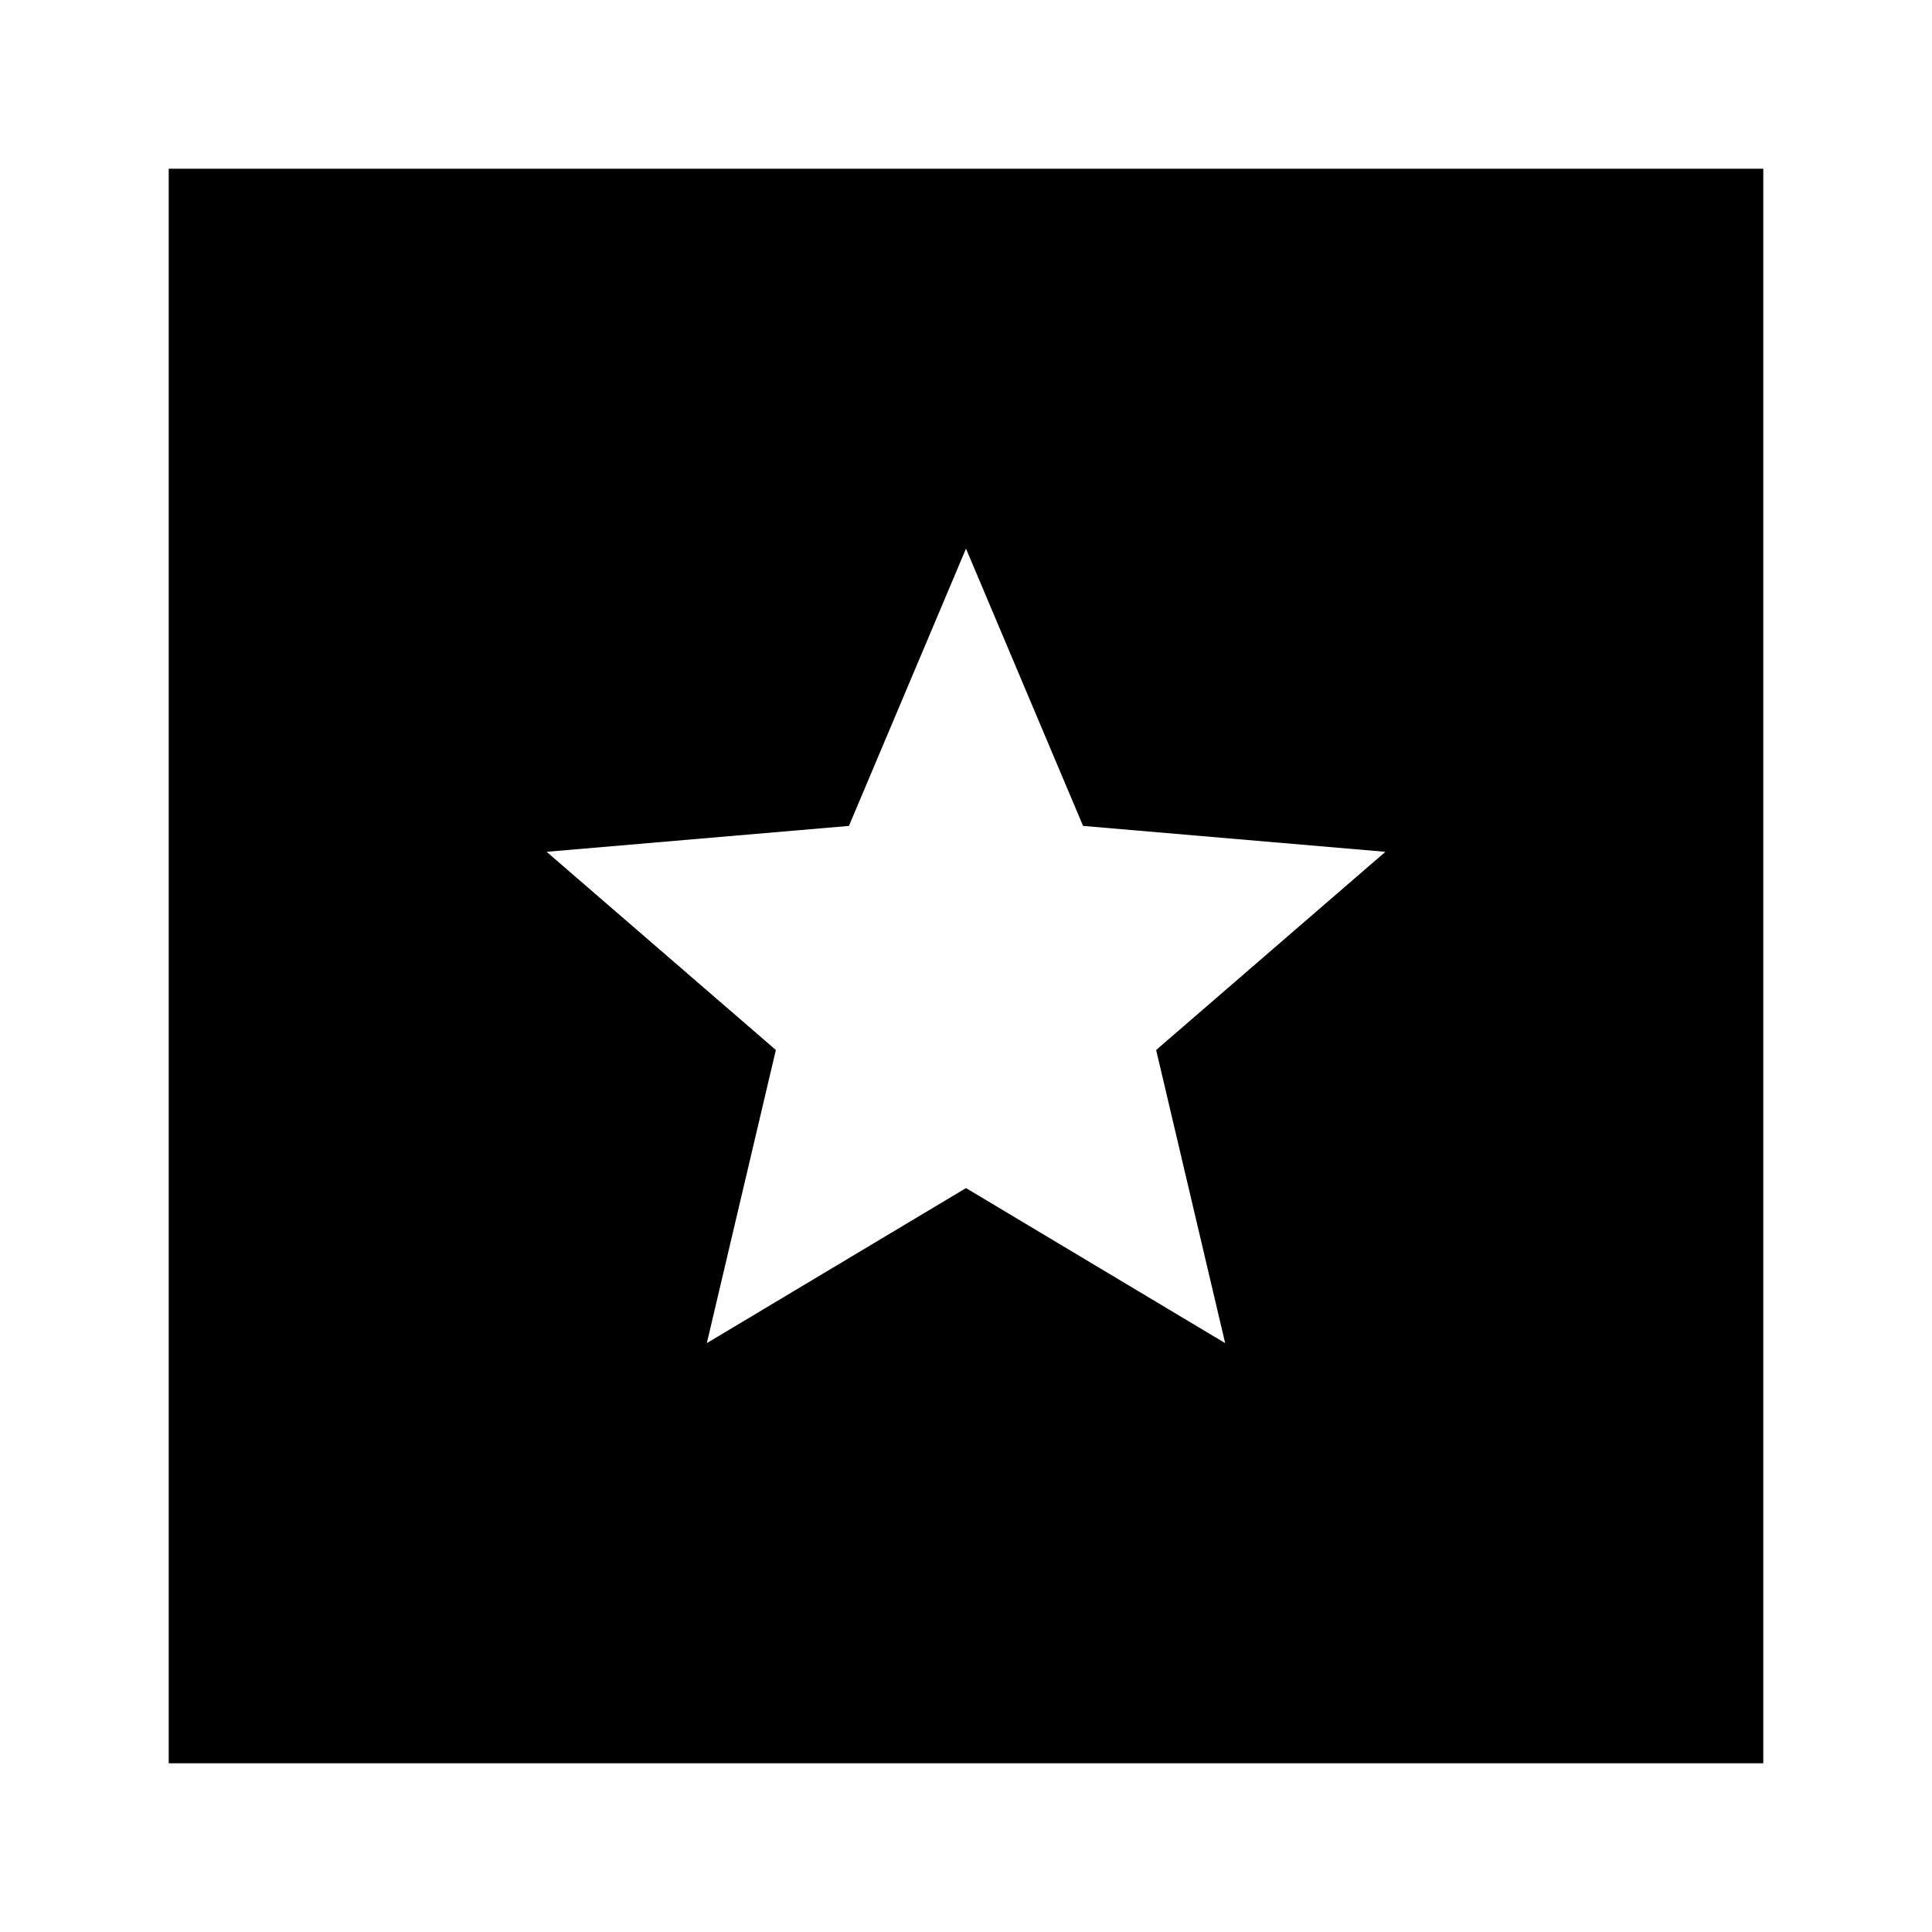 <svg xmlns="http://www.w3.org/2000/svg" height="24" viewBox="0 -960 960 960" width="24"><path d="M83.83-83.83v-792.34h792.34v792.34H83.83Zm267.39-208.78L480-369.65l128.78 77.04-34.3-145.65 113.91-98.48-150.22-12.87L480-687.39l-58.17 137.78-150.22 12.87 113.91 98.48-34.3 145.65Z"/></svg>